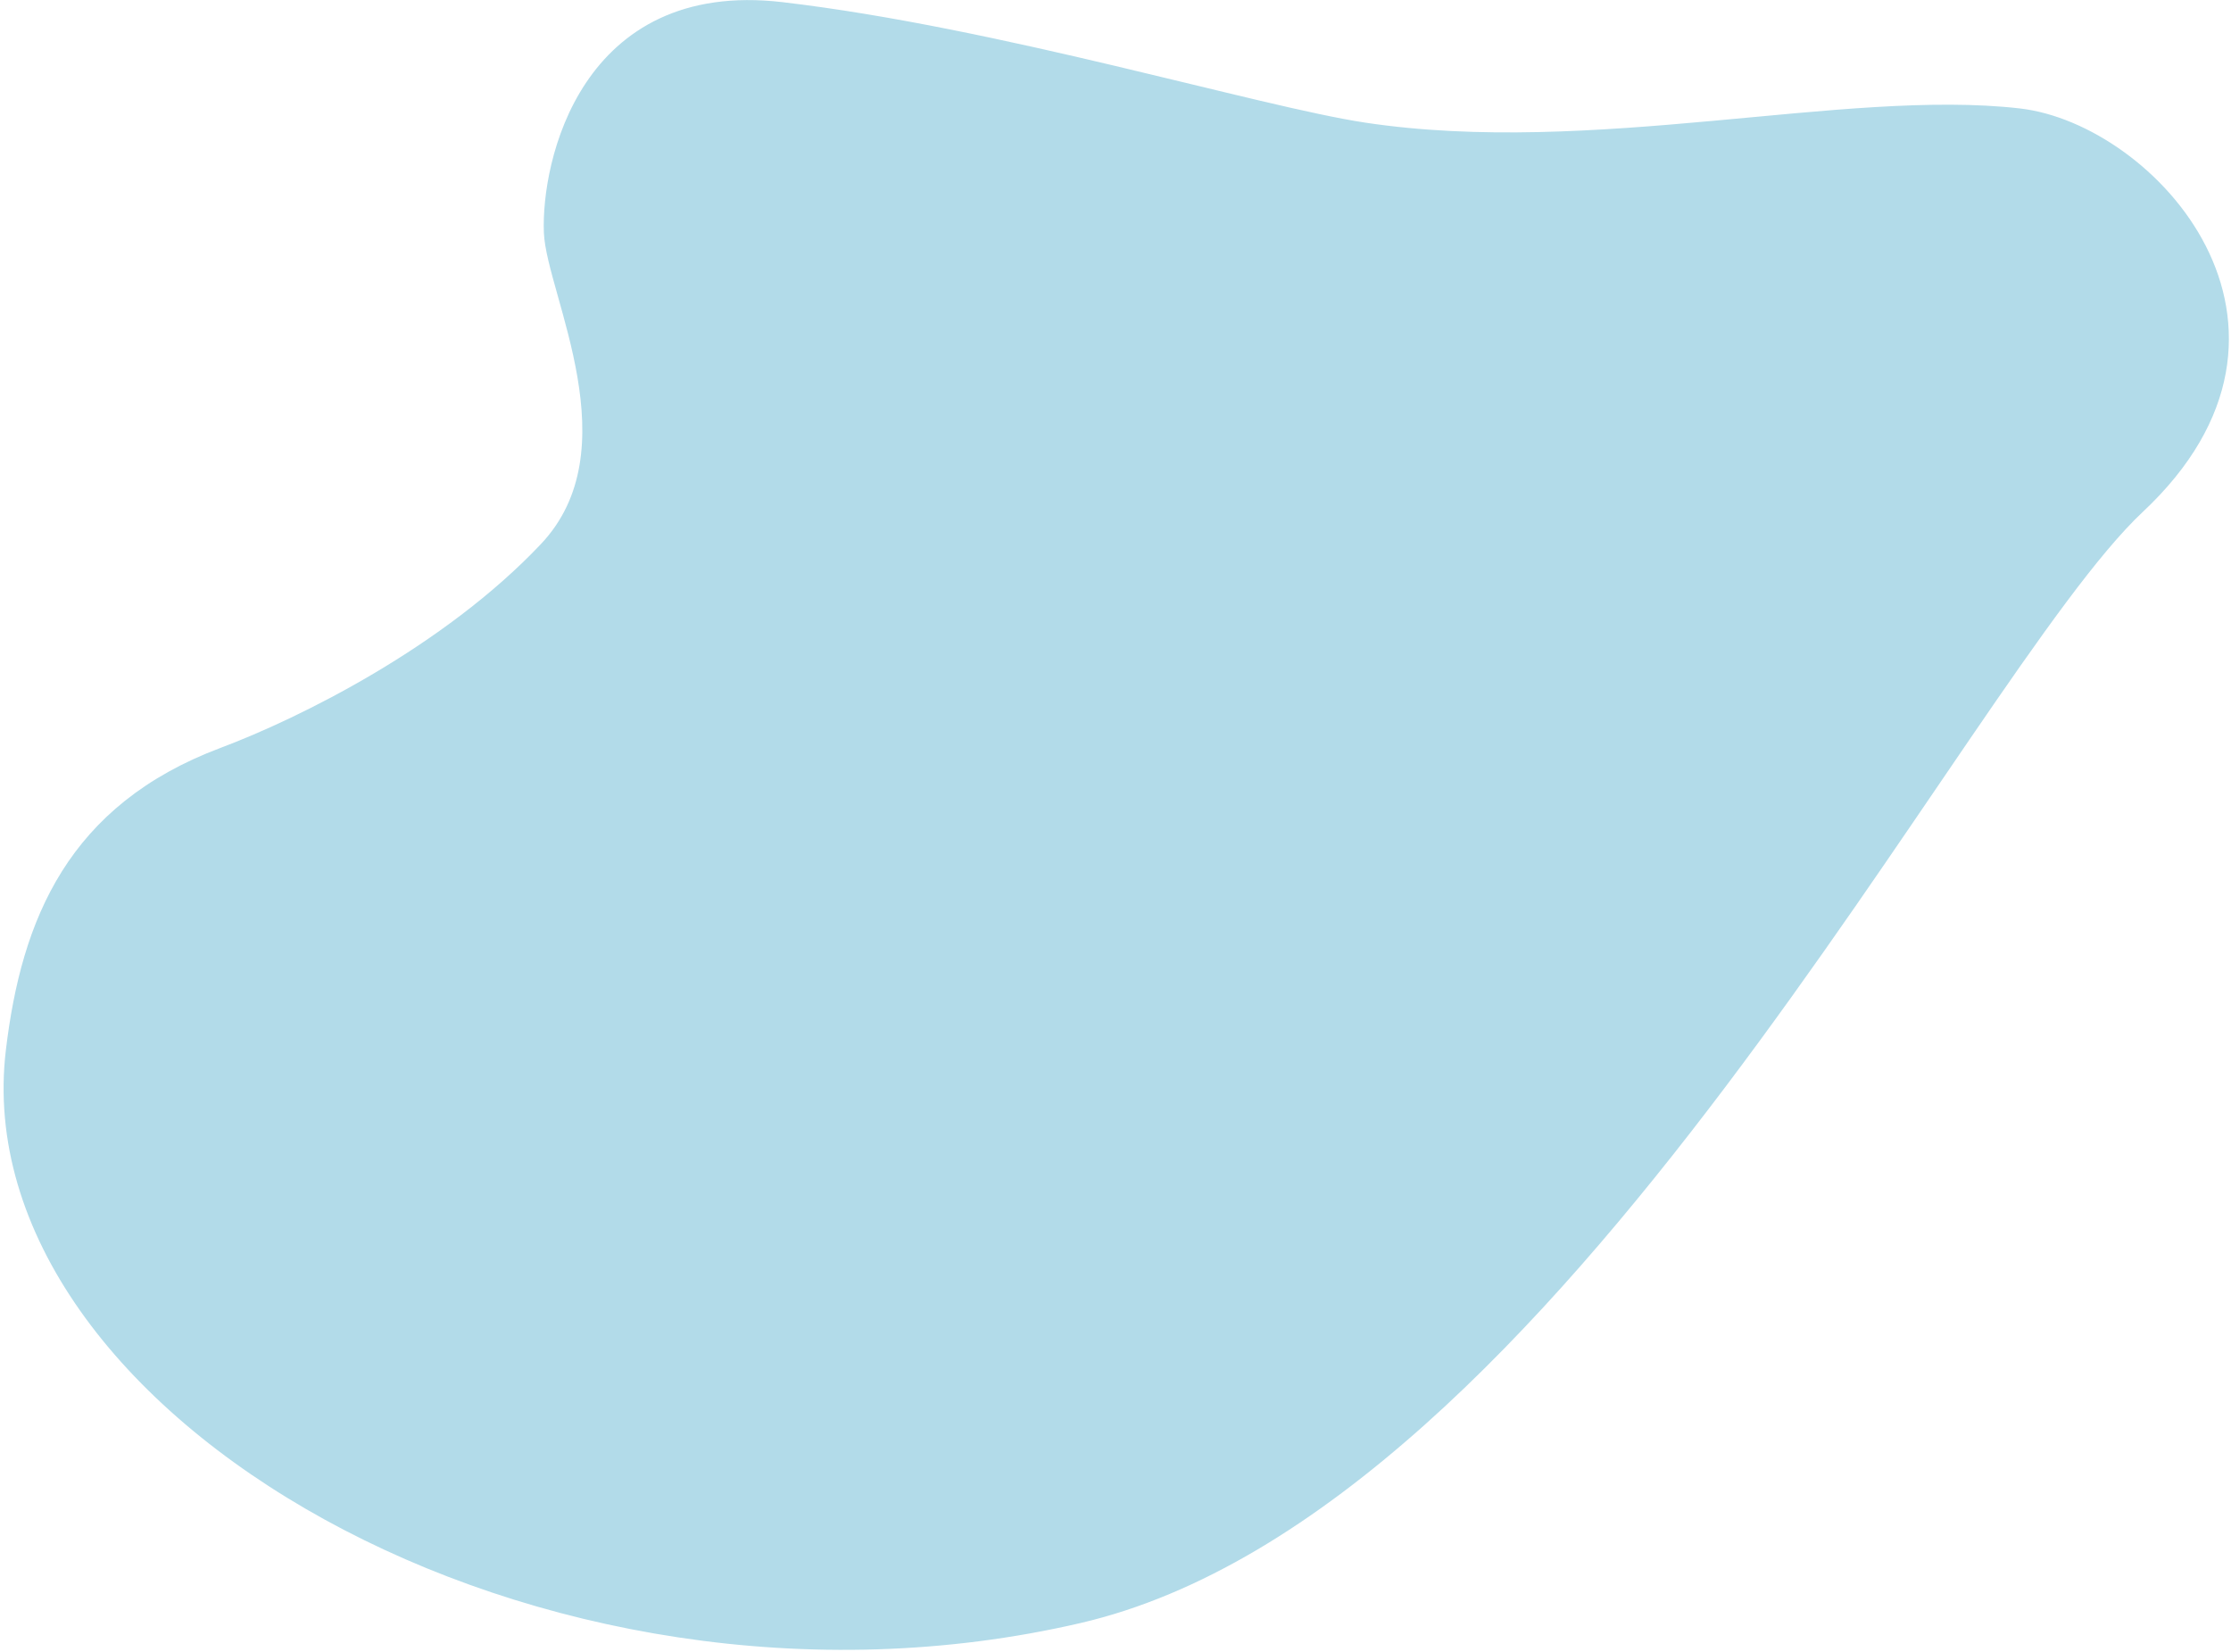 <?xml version="1.0" encoding="UTF-8" standalone="no"?><!DOCTYPE svg PUBLIC "-//W3C//DTD SVG 1.1//EN" "http://www.w3.org/Graphics/SVG/1.1/DTD/svg11.dtd"><svg width="100%" height="100%" viewBox="0 0 1013 750" version="1.1" xmlns="http://www.w3.org/2000/svg" xmlns:xlink="http://www.w3.org/1999/xlink" xml:space="preserve" xmlns:serif="http://www.serif.com/" style="fill-rule:evenodd;clip-rule:evenodd;stroke-linecap:round;stroke-linejoin:round;stroke-miterlimit:1.5;"><path d="M250.224,105.498c-1.242,-30.924 15.957,-111.637 104.638,-101.273c98.043,11.459 215.86,47.364 264.586,54.699c103.734,15.616 218.652,-15.463 297.277,-6.44c59.202,6.794 141.214,95.818 53.993,177.532c-81.137,76.013 -265.168,453.652 -480.916,503.688c-244.028,56.595 -503.119,-95.315 -483.887,-256.549c7.011,-58.785 27.783,-109.177 95.406,-134.554c35.94,-13.488 102.021,-46.119 146.647,-93.323c42.422,-44.871 3.337,-116.886 2.256,-143.78Z" style="fill:#b2dbe9;stroke:#b2dbe9;stroke-width:6.55px;"/></svg>